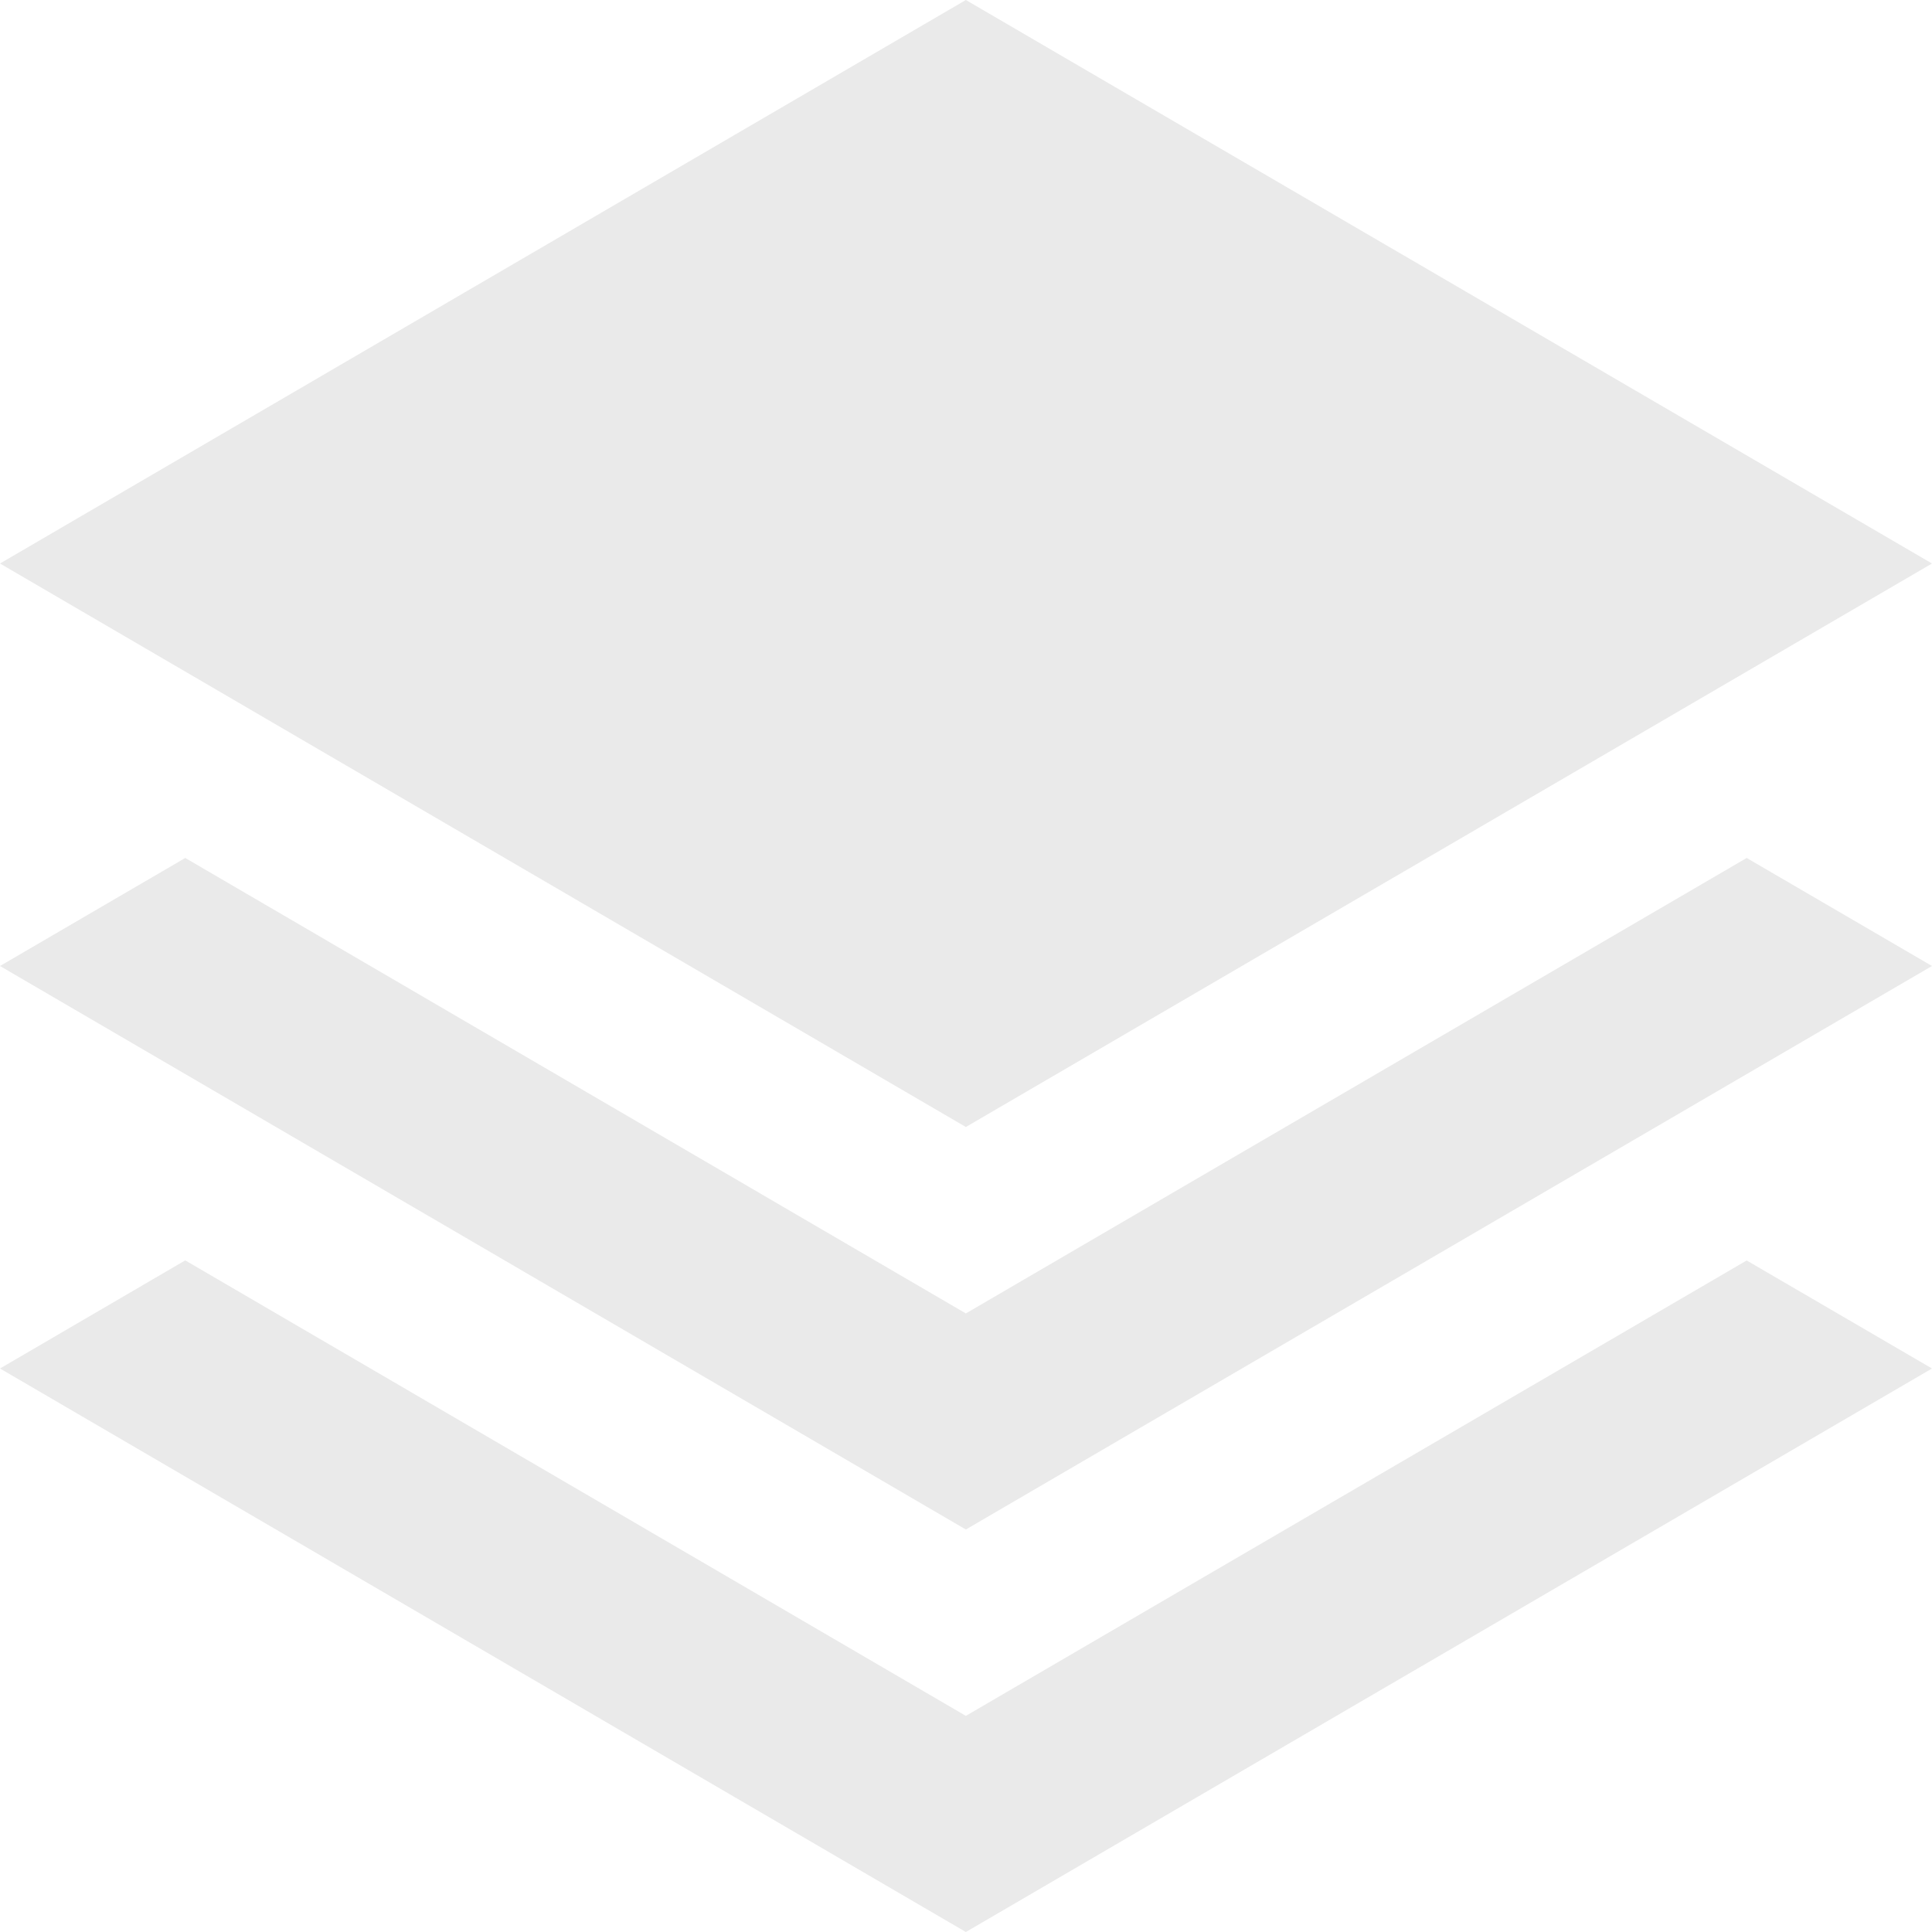 <svg width="100" height="100" viewBox="0 0 100 100" fill="none" xmlns="http://www.w3.org/2000/svg">
<path d="M90.408 44.408L100 50L49.992 79.167L0 50L9.588 44.408L49.992 67.983L90.408 44.408ZM49.992 88.813L9.588 65.237L0 70.833L49.992 100L100 70.833L90.408 65.242L49.992 88.813ZM100 29.167L49.992 0L0 29.167L49.992 58.333L100 29.167Z" fill="#EAEAEA"/>
</svg>
